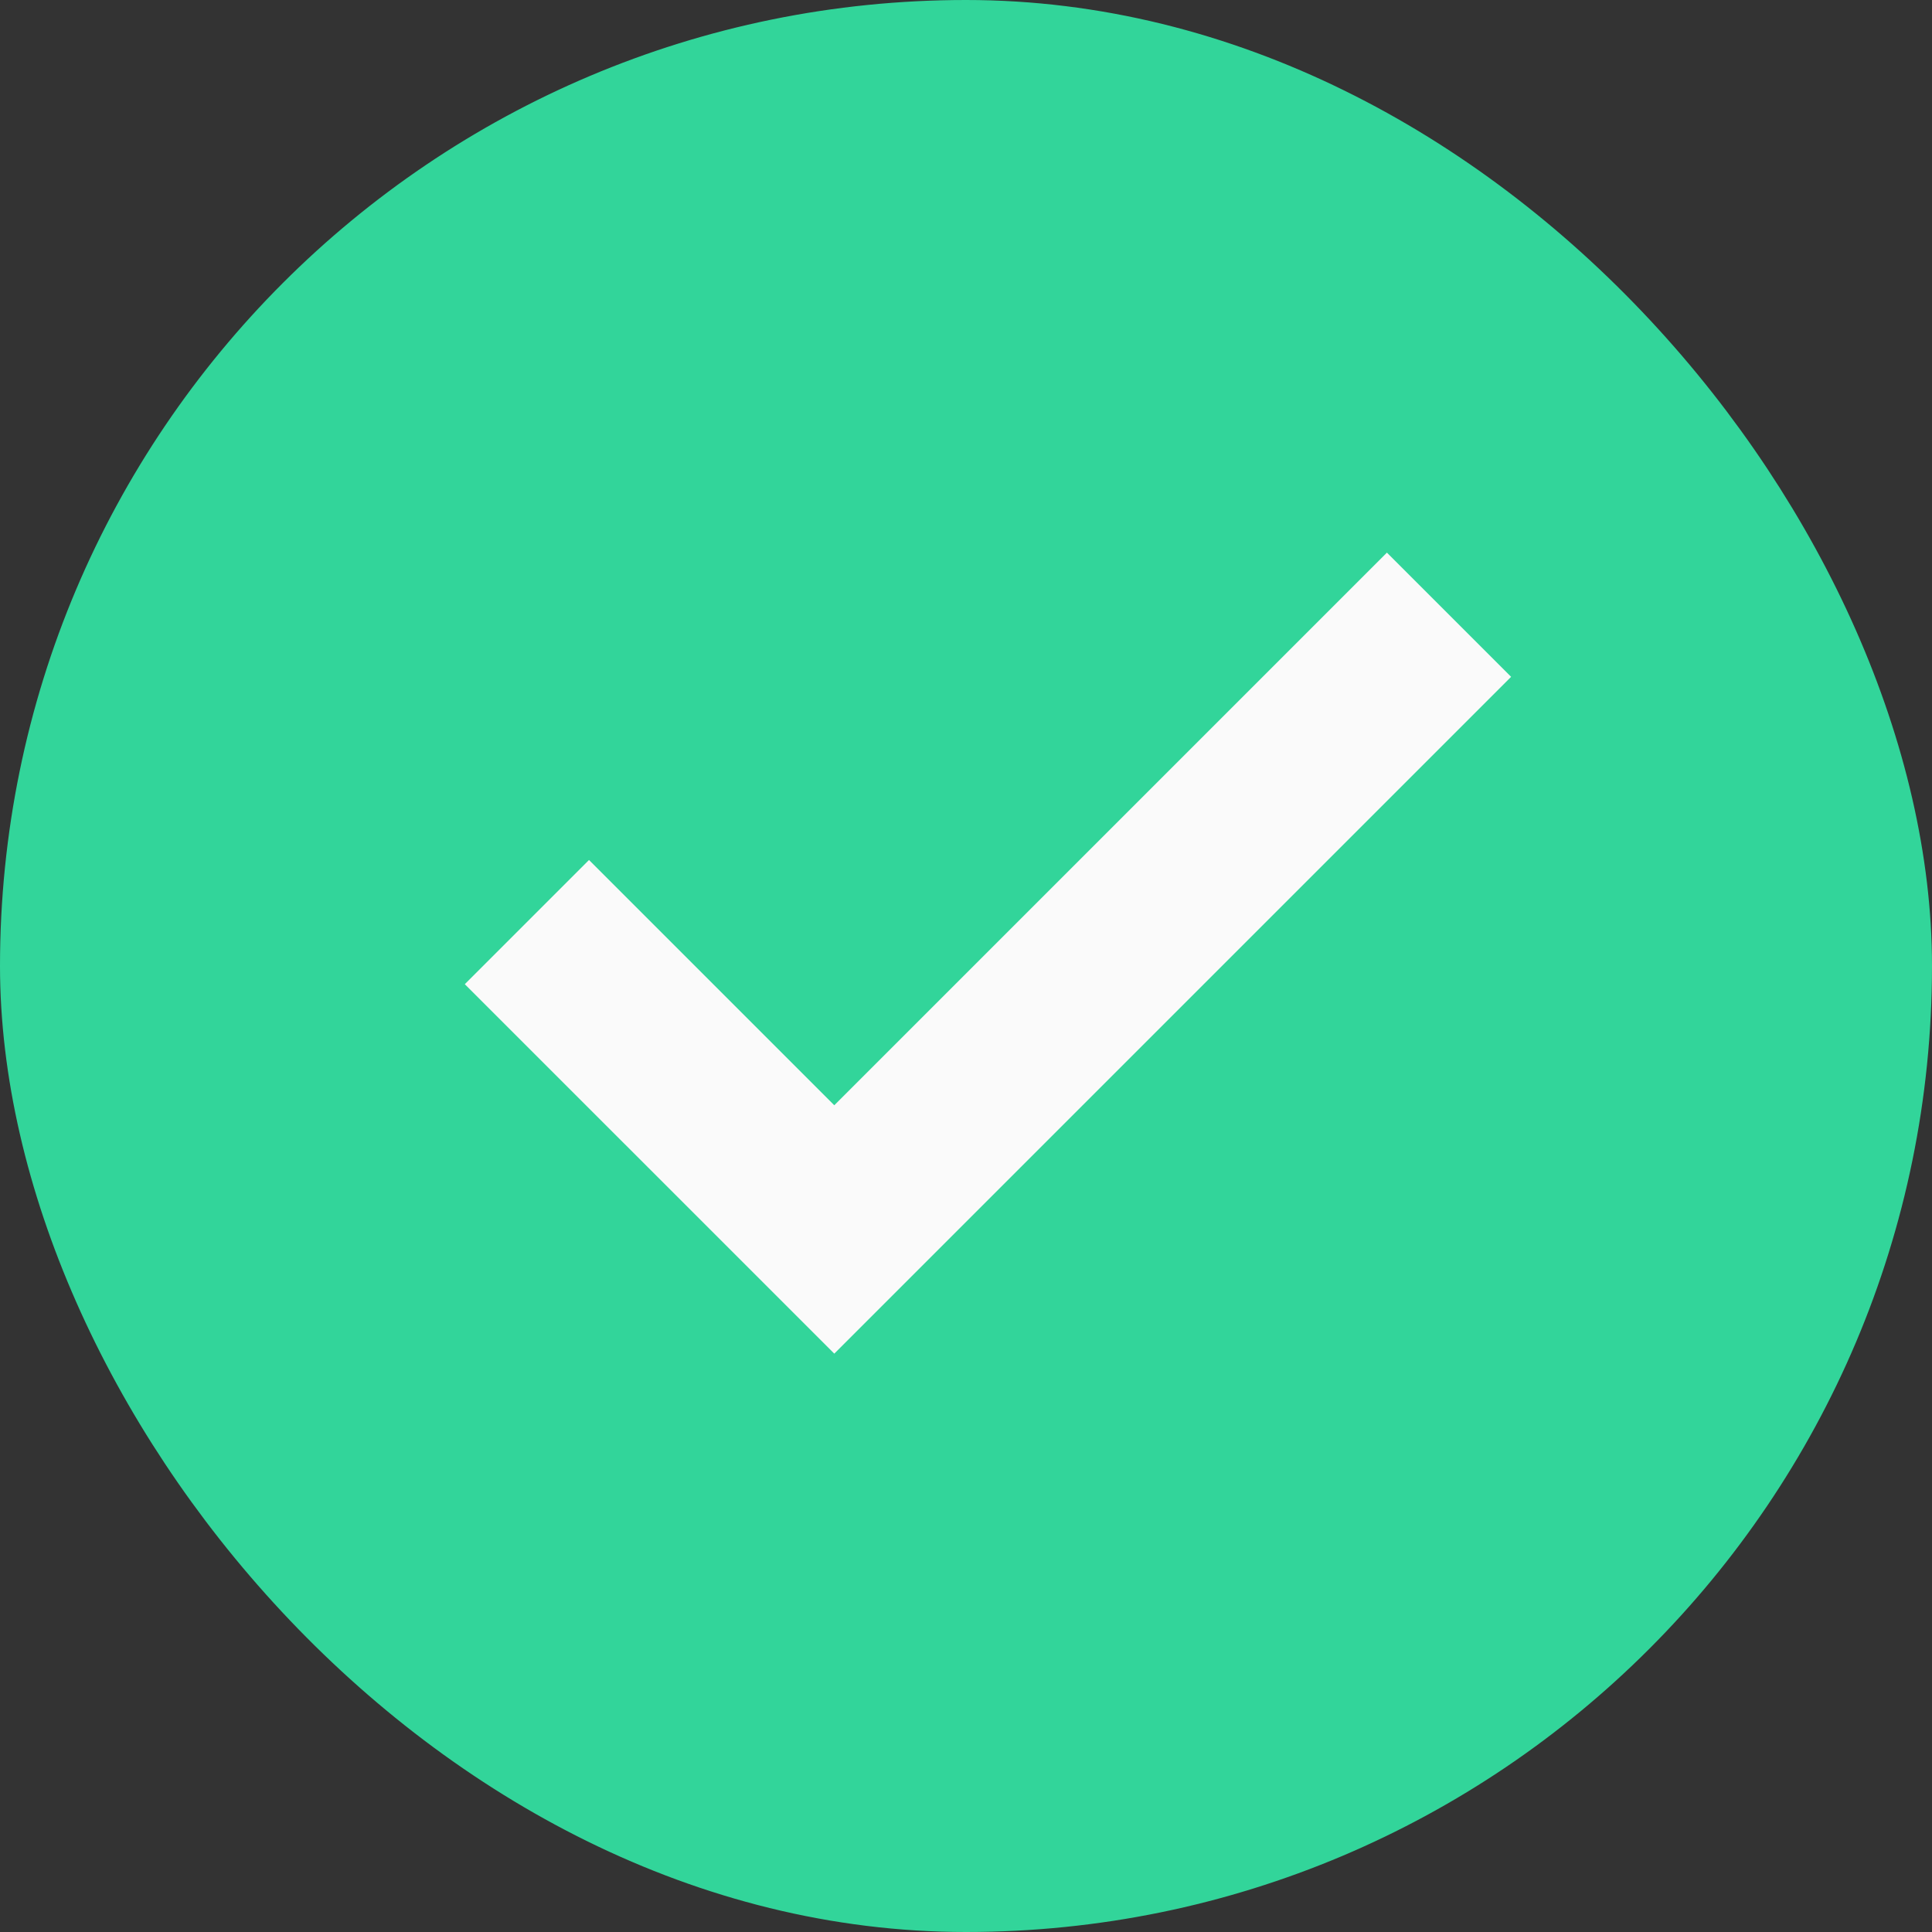 <svg width="22" height="22" viewBox="0 0 22 22" fill="none" xmlns="http://www.w3.org/2000/svg">
<rect x="0" y="0" width="22" height="22" fill="#333333" stroke="none"/>
<rect x="0.5" y="0.5" width="21" height="21" rx="10.5" fill="#32D59A" stroke="#32D59A"/>
<path d="M6 10.5L9.5 14L16.5 7" stroke="#FAFAFA" stroke-width="2"/>
</svg>
